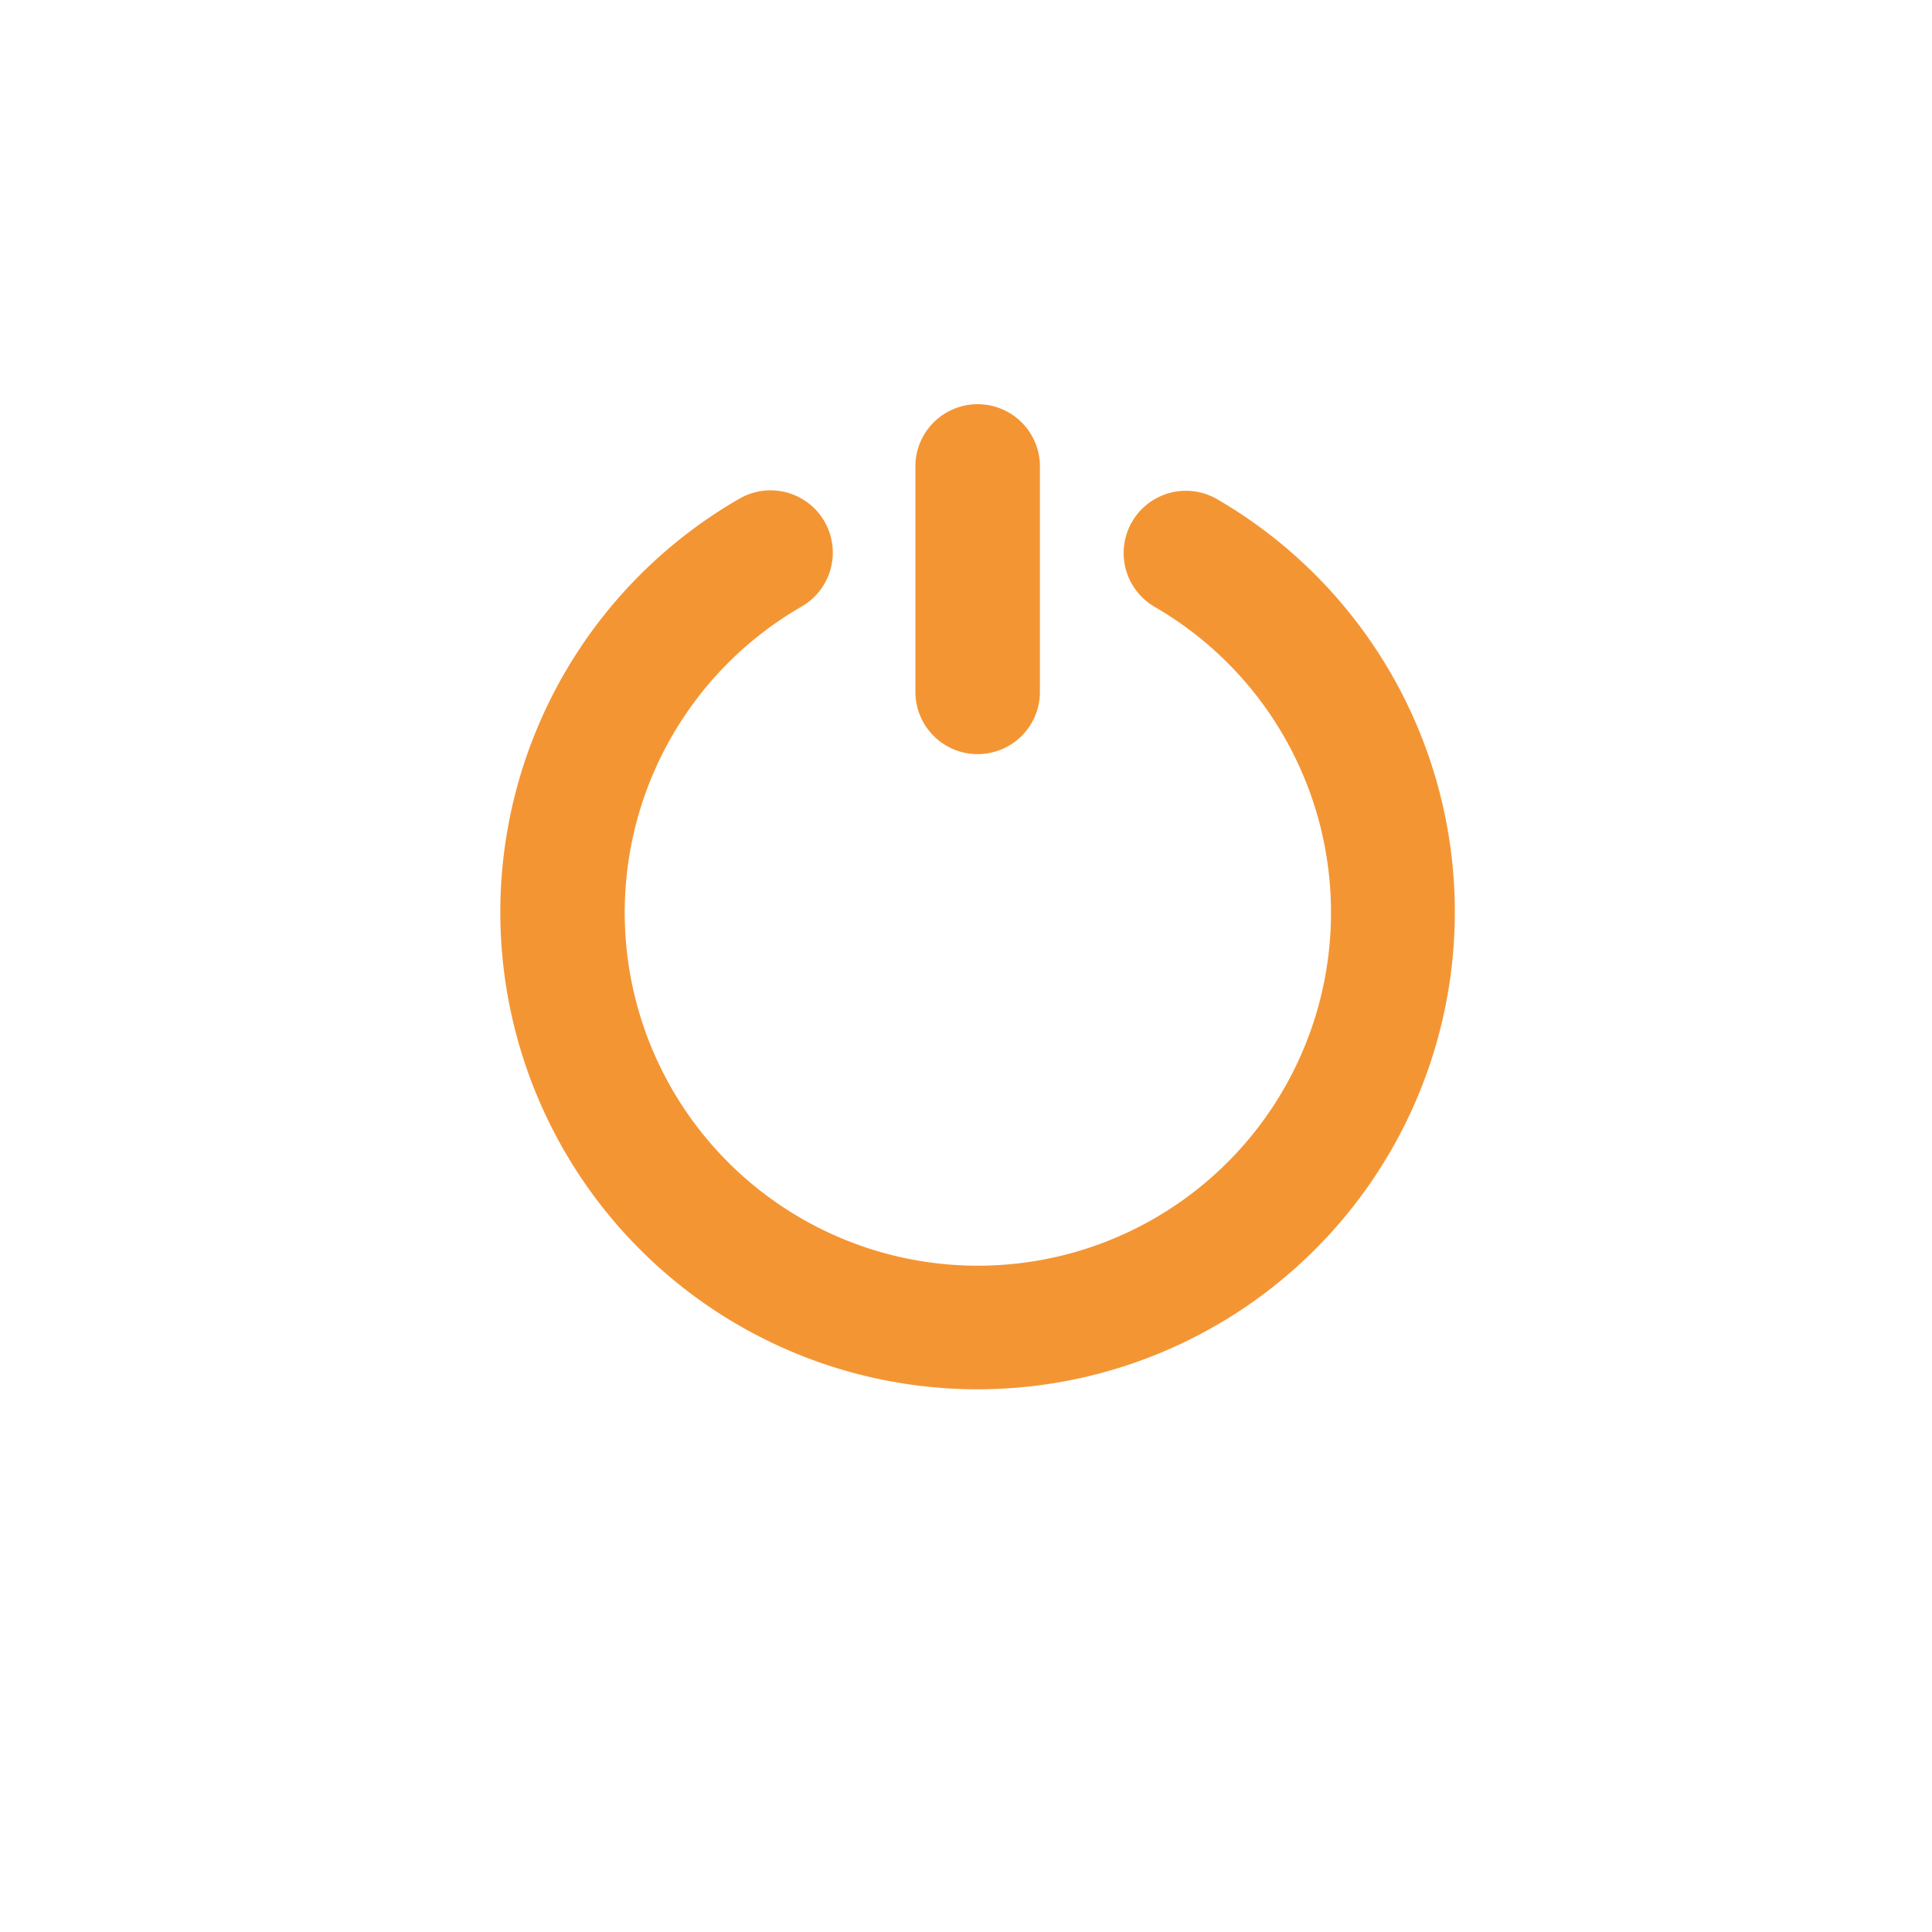 <svg xmlns="http://www.w3.org/2000/svg" xmlns:xlink="http://www.w3.org/1999/xlink" width="42" height="42" viewBox="0 0 42 42"><defs><style>.a{fill:#fff;}.b{fill:#f49533;}.c{filter:url(#a);}</style><filter id="a" x="0" y="0" width="42" height="42" filterUnits="userSpaceOnUse"><feOffset dy="1" input="SourceAlpha"/><feGaussianBlur stdDeviation="1" result="b"/><feFlood flood-opacity="0.161"/><feComposite operator="in" in2="b"/><feComposite in="SourceGraphic"/></filter></defs><g transform="translate(-247 -35)"><g class="c" transform="matrix(1, 0, 0, 1, 247, 35)"><circle class="a" cx="18" cy="18" r="18" transform="translate(3 2)"/></g><g transform="translate(257.875 43.75)"><path class="b" d="M366.621,1930.346a10.376,10.376,0,0,0,5.617-19.341,1.353,1.353,0,1,0-1.361,2.339h0a7.677,7.677,0,1,1-7.672-.007,1.353,1.353,0,0,0-1.354-2.344,10.372,10.372,0,0,0,4.77,19.353Z" transform="translate(-356.652 -1908.902)"/><path class="b" d="M483.007,1892.007a1.353,1.353,0,0,0,1.354-1.353v-4.937a1.354,1.354,0,0,0-2.707,0v4.938A1.353,1.353,0,0,0,483.007,1892.007Z" transform="translate(-472.629 -1884.363)"/></g></g></svg>